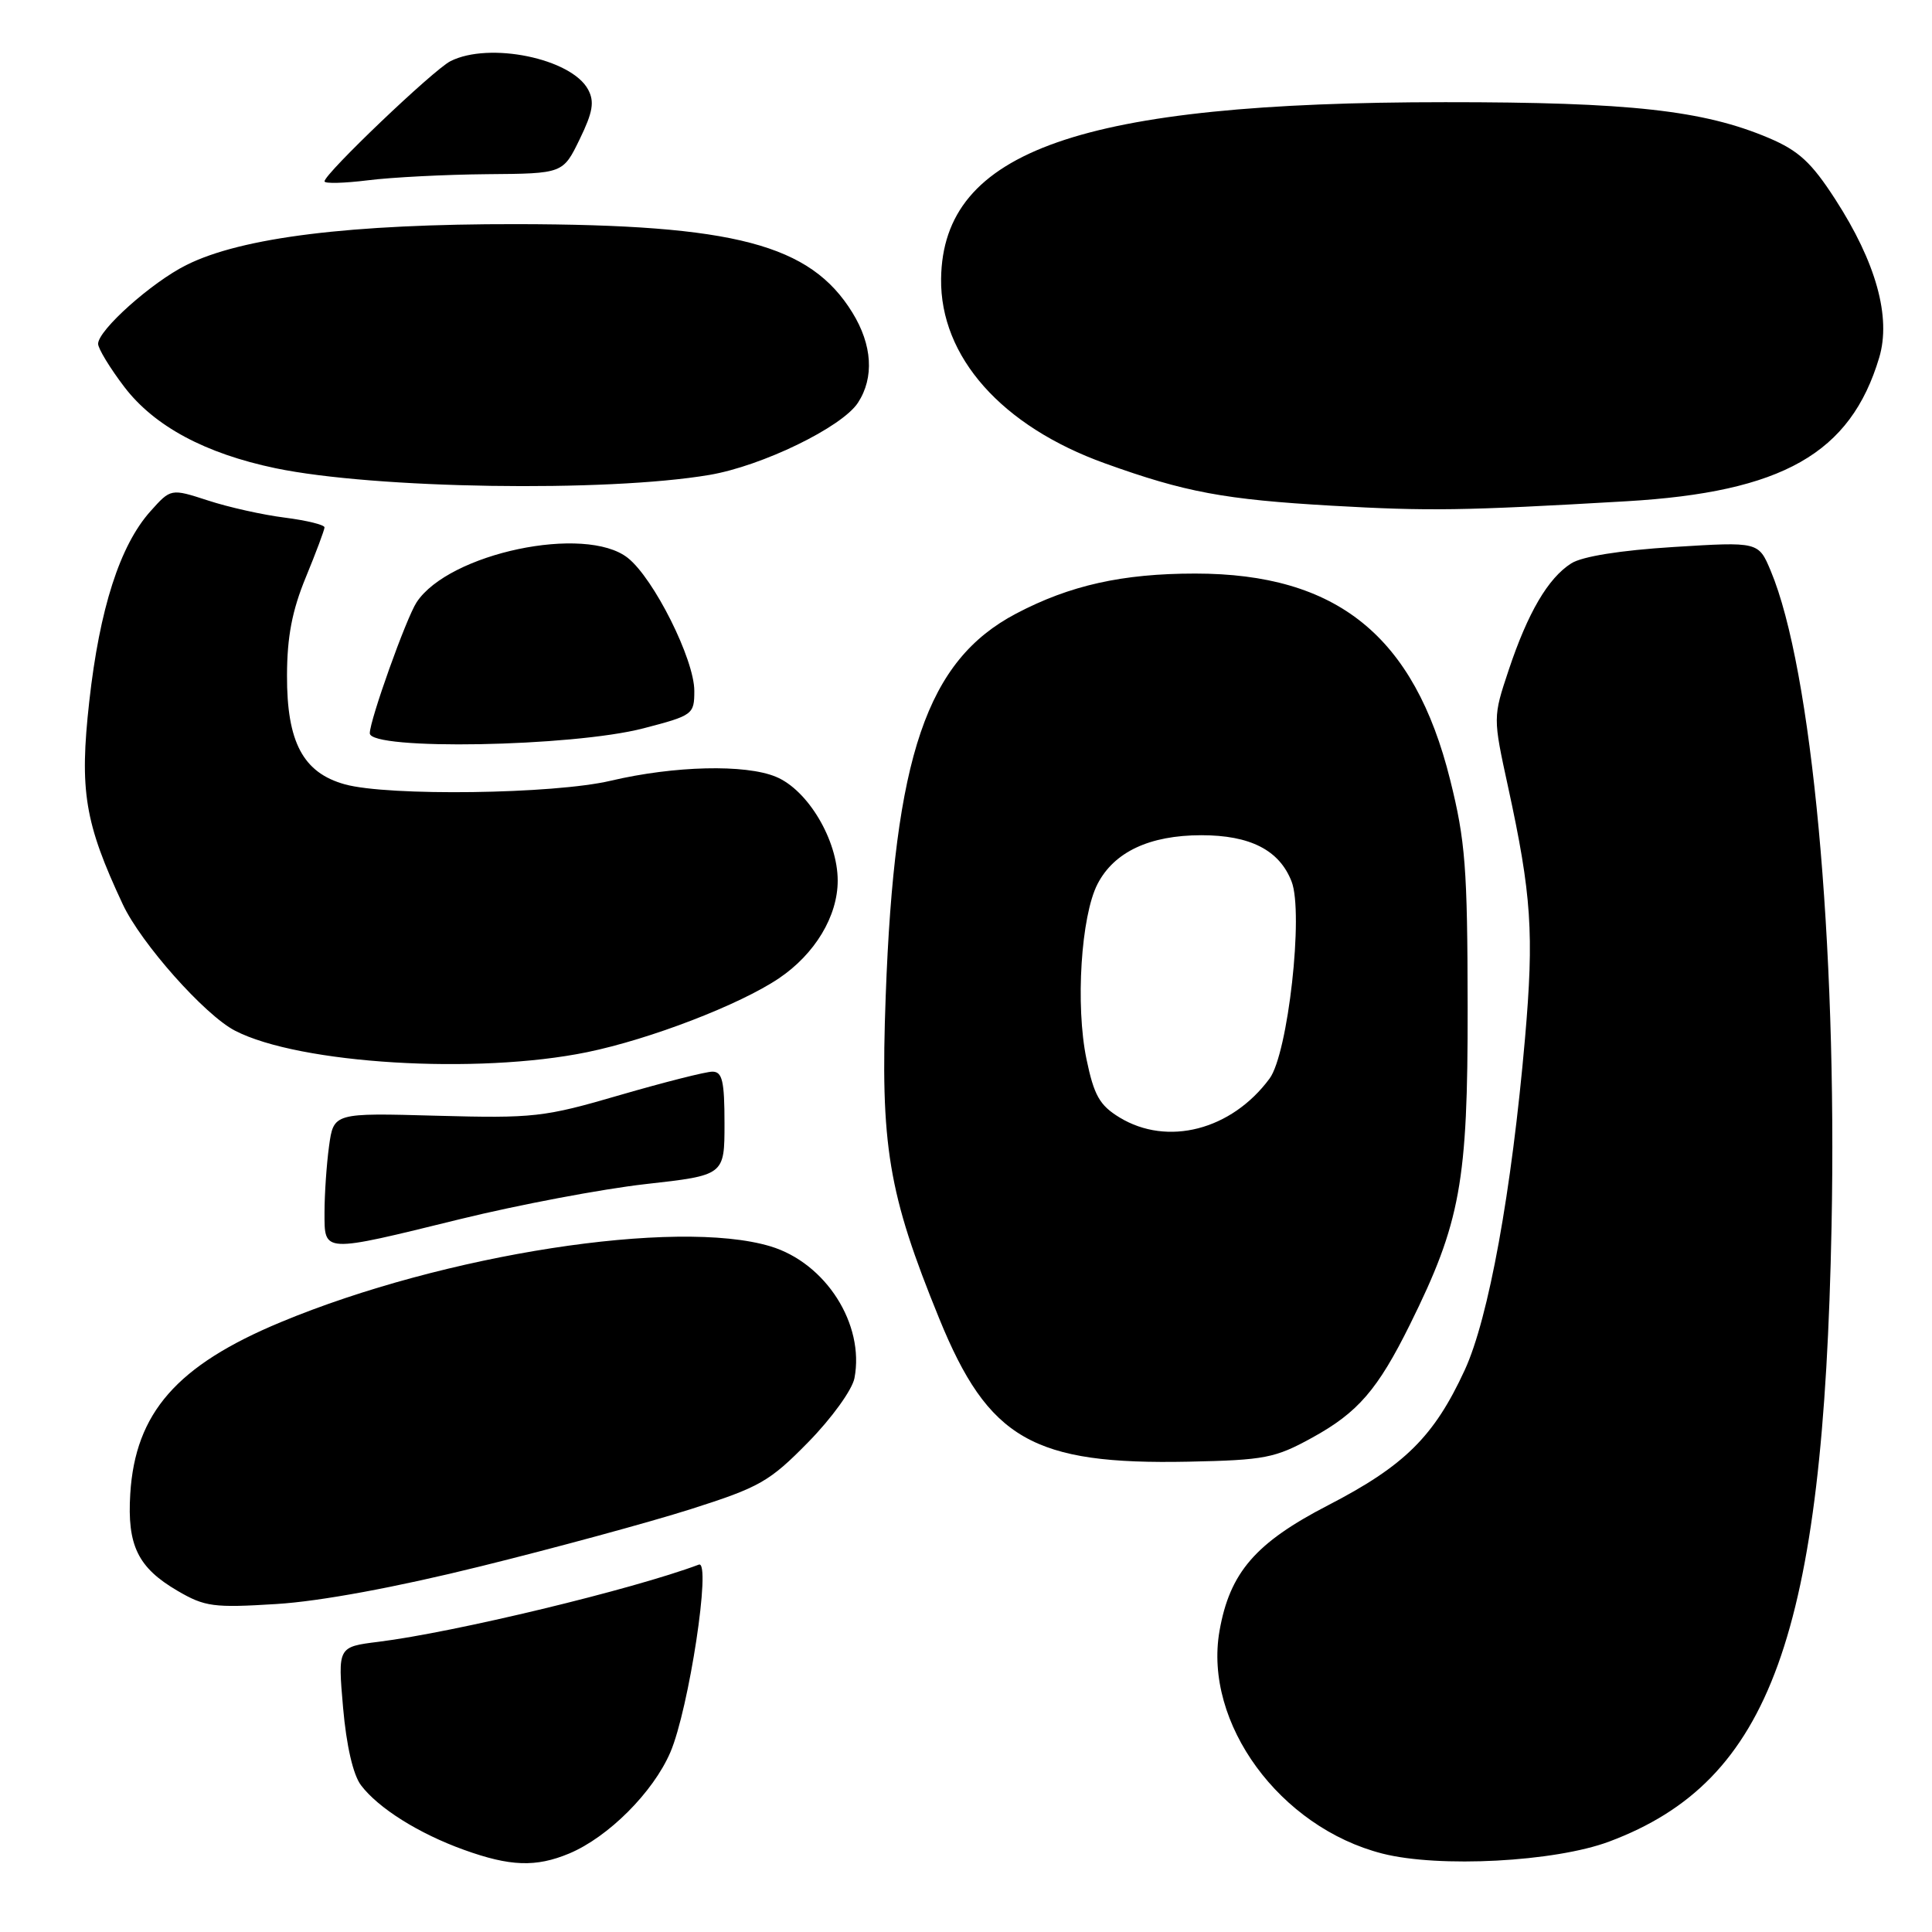 <?xml version="1.0" encoding="UTF-8" standalone="no"?>
<!DOCTYPE svg PUBLIC "-//W3C//DTD SVG 1.1//EN" "http://www.w3.org/Graphics/SVG/1.1/DTD/svg11.dtd" >
<svg xmlns="http://www.w3.org/2000/svg" xmlns:xlink="http://www.w3.org/1999/xlink" version="1.1" viewBox="0 0 256 256">
 <g >
 <path fill="currentColor"
d=" M 75.42 245.60 C 80.60 243.43 86.54 237.49 88.82 232.20 C 91.28 226.48 94.29 206.68 92.60 207.32 C 83.86 210.60 60.22 216.30 50.13 217.55 C 44.76 218.22 44.76 218.22 45.46 226.28 C 45.90 231.30 46.79 235.18 47.83 236.55 C 50.13 239.59 55.49 242.96 61.47 245.11 C 67.59 247.32 71.01 247.44 75.42 245.60 Z  M 213.22 244.02 C 234.63 236.01 241.62 216.69 242.69 162.50 C 243.44 124.80 240.08 88.65 234.63 75.64 C 233.01 71.78 233.01 71.78 221.76 72.48 C 214.71 72.92 209.64 73.73 208.20 74.65 C 205.13 76.60 202.45 81.17 199.91 88.78 C 197.82 95.05 197.82 95.05 199.83 104.28 C 202.94 118.56 203.28 123.71 202.07 137.61 C 200.30 157.89 197.25 174.69 194.08 181.55 C 190.02 190.35 186.11 194.22 175.99 199.45 C 166.35 204.43 162.95 208.37 161.59 216.11 C 159.46 228.31 169.58 242.14 183.18 245.61 C 190.67 247.52 206.03 246.71 213.22 244.02 Z  M 63.67 207.55 C 73.51 205.12 86.05 201.71 91.53 199.97 C 100.67 197.06 101.96 196.33 107.10 191.09 C 110.20 187.93 112.93 184.15 113.22 182.61 C 114.59 175.46 109.41 167.34 102.07 165.14 C 89.64 161.41 58.83 166.19 37.21 175.19 C 23.43 180.92 17.92 187.21 17.26 197.95 C 16.84 204.78 18.27 207.72 23.52 210.79 C 27.15 212.91 28.30 213.06 36.64 212.54 C 42.38 212.19 52.46 210.33 63.67 207.55 Z  M 173.87 190.50 C 179.93 187.17 182.55 184.14 186.83 175.50 C 193.53 161.96 194.50 156.63 194.47 133.50 C 194.45 115.02 194.17 111.40 192.15 103.32 C 187.41 84.28 177.17 76.00 158.37 76.00 C 148.71 76.00 141.75 77.56 134.63 81.31 C 122.81 87.54 118.52 100.14 117.36 132.00 C 116.63 151.82 117.68 158.11 124.45 174.71 C 130.97 190.71 136.87 194.10 157.50 193.68 C 167.58 193.47 168.95 193.21 173.87 190.50 Z  M 60.97 161.54 C 68.72 159.64 79.77 157.55 85.53 156.90 C 96.00 155.73 96.00 155.73 96.00 148.86 C 96.00 143.24 95.71 142.00 94.40 142.00 C 93.52 142.00 88.01 143.40 82.15 145.10 C 72.09 148.04 70.74 148.19 57.85 147.84 C 44.21 147.46 44.21 147.46 43.60 151.87 C 43.27 154.30 43.00 158.24 43.00 160.64 C 43.00 166.07 42.62 166.05 60.97 161.54 Z  M 77.79 139.42 C 86.16 137.70 98.02 133.13 103.20 129.64 C 107.98 126.42 111.00 121.41 111.00 116.69 C 111.00 111.32 107.05 104.68 102.82 102.93 C 98.76 101.24 89.35 101.47 80.93 103.45 C 73.42 105.23 51.43 105.52 45.70 103.93 C 40.16 102.40 38.00 98.33 38.03 89.50 C 38.04 84.37 38.71 80.89 40.52 76.50 C 41.88 73.20 42.99 70.22 43.00 69.88 C 43.00 69.54 40.64 68.96 37.75 68.59 C 34.86 68.23 30.28 67.21 27.57 66.32 C 22.64 64.72 22.64 64.72 19.93 67.75 C 15.89 72.27 13.20 80.64 11.83 92.93 C 10.51 104.77 11.21 109.03 16.27 119.83 C 18.68 124.98 27.13 134.50 31.14 136.57 C 39.66 140.98 63.20 142.41 77.79 139.42 Z  M 85.25 96.51 C 91.82 94.80 92.00 94.67 92.00 91.54 C 92.00 87.37 86.63 76.64 83.18 73.92 C 77.55 69.49 59.48 73.29 55.20 79.81 C 53.82 81.92 49.00 95.41 49.00 97.16 C 49.00 99.44 75.82 98.96 85.25 96.51 Z  M 215.50 66.42 C 236.18 65.21 245.20 60.09 249.00 47.40 C 250.61 42.03 248.59 34.77 243.17 26.39 C 240.03 21.53 238.34 19.97 234.39 18.29 C 225.73 14.62 215.98 13.53 191.50 13.54 C 143.21 13.54 124.93 19.94 124.70 36.93 C 124.56 47.28 132.73 56.48 146.42 61.40 C 157.06 65.23 162.24 66.19 176.50 67.01 C 189.32 67.74 193.81 67.68 215.50 66.42 Z  M 94.00 62.93 C 100.97 61.75 111.56 56.61 113.68 53.37 C 115.86 50.04 115.59 45.70 112.94 41.41 C 107.37 32.38 97.36 29.75 68.50 29.70 C 46.43 29.67 32.02 31.45 24.69 35.12 C 20.08 37.42 13.00 43.75 13.00 45.56 C 13.00 46.19 14.57 48.77 16.48 51.28 C 20.46 56.48 27.18 60.09 36.50 62.04 C 49.61 64.77 80.30 65.25 94.00 62.93 Z  M 64.55 23.08 C 74.60 23.00 74.60 23.00 76.81 18.45 C 78.56 14.86 78.79 13.48 77.93 11.87 C 75.72 7.74 64.82 5.50 59.68 8.11 C 57.41 9.27 43.00 23.02 43.00 24.03 C 43.00 24.35 45.59 24.28 48.75 23.89 C 51.91 23.49 59.02 23.13 64.55 23.08 Z  M 148.33 148.06 C 145.71 146.46 144.96 145.15 143.96 140.32 C 142.49 133.23 143.24 121.37 145.43 117.13 C 147.63 112.88 152.32 110.68 159.17 110.67 C 165.66 110.67 169.52 112.64 171.14 116.80 C 172.76 120.94 170.67 139.62 168.22 142.92 C 163.18 149.74 154.69 151.94 148.33 148.06 Z "/>
</g>
</svg>